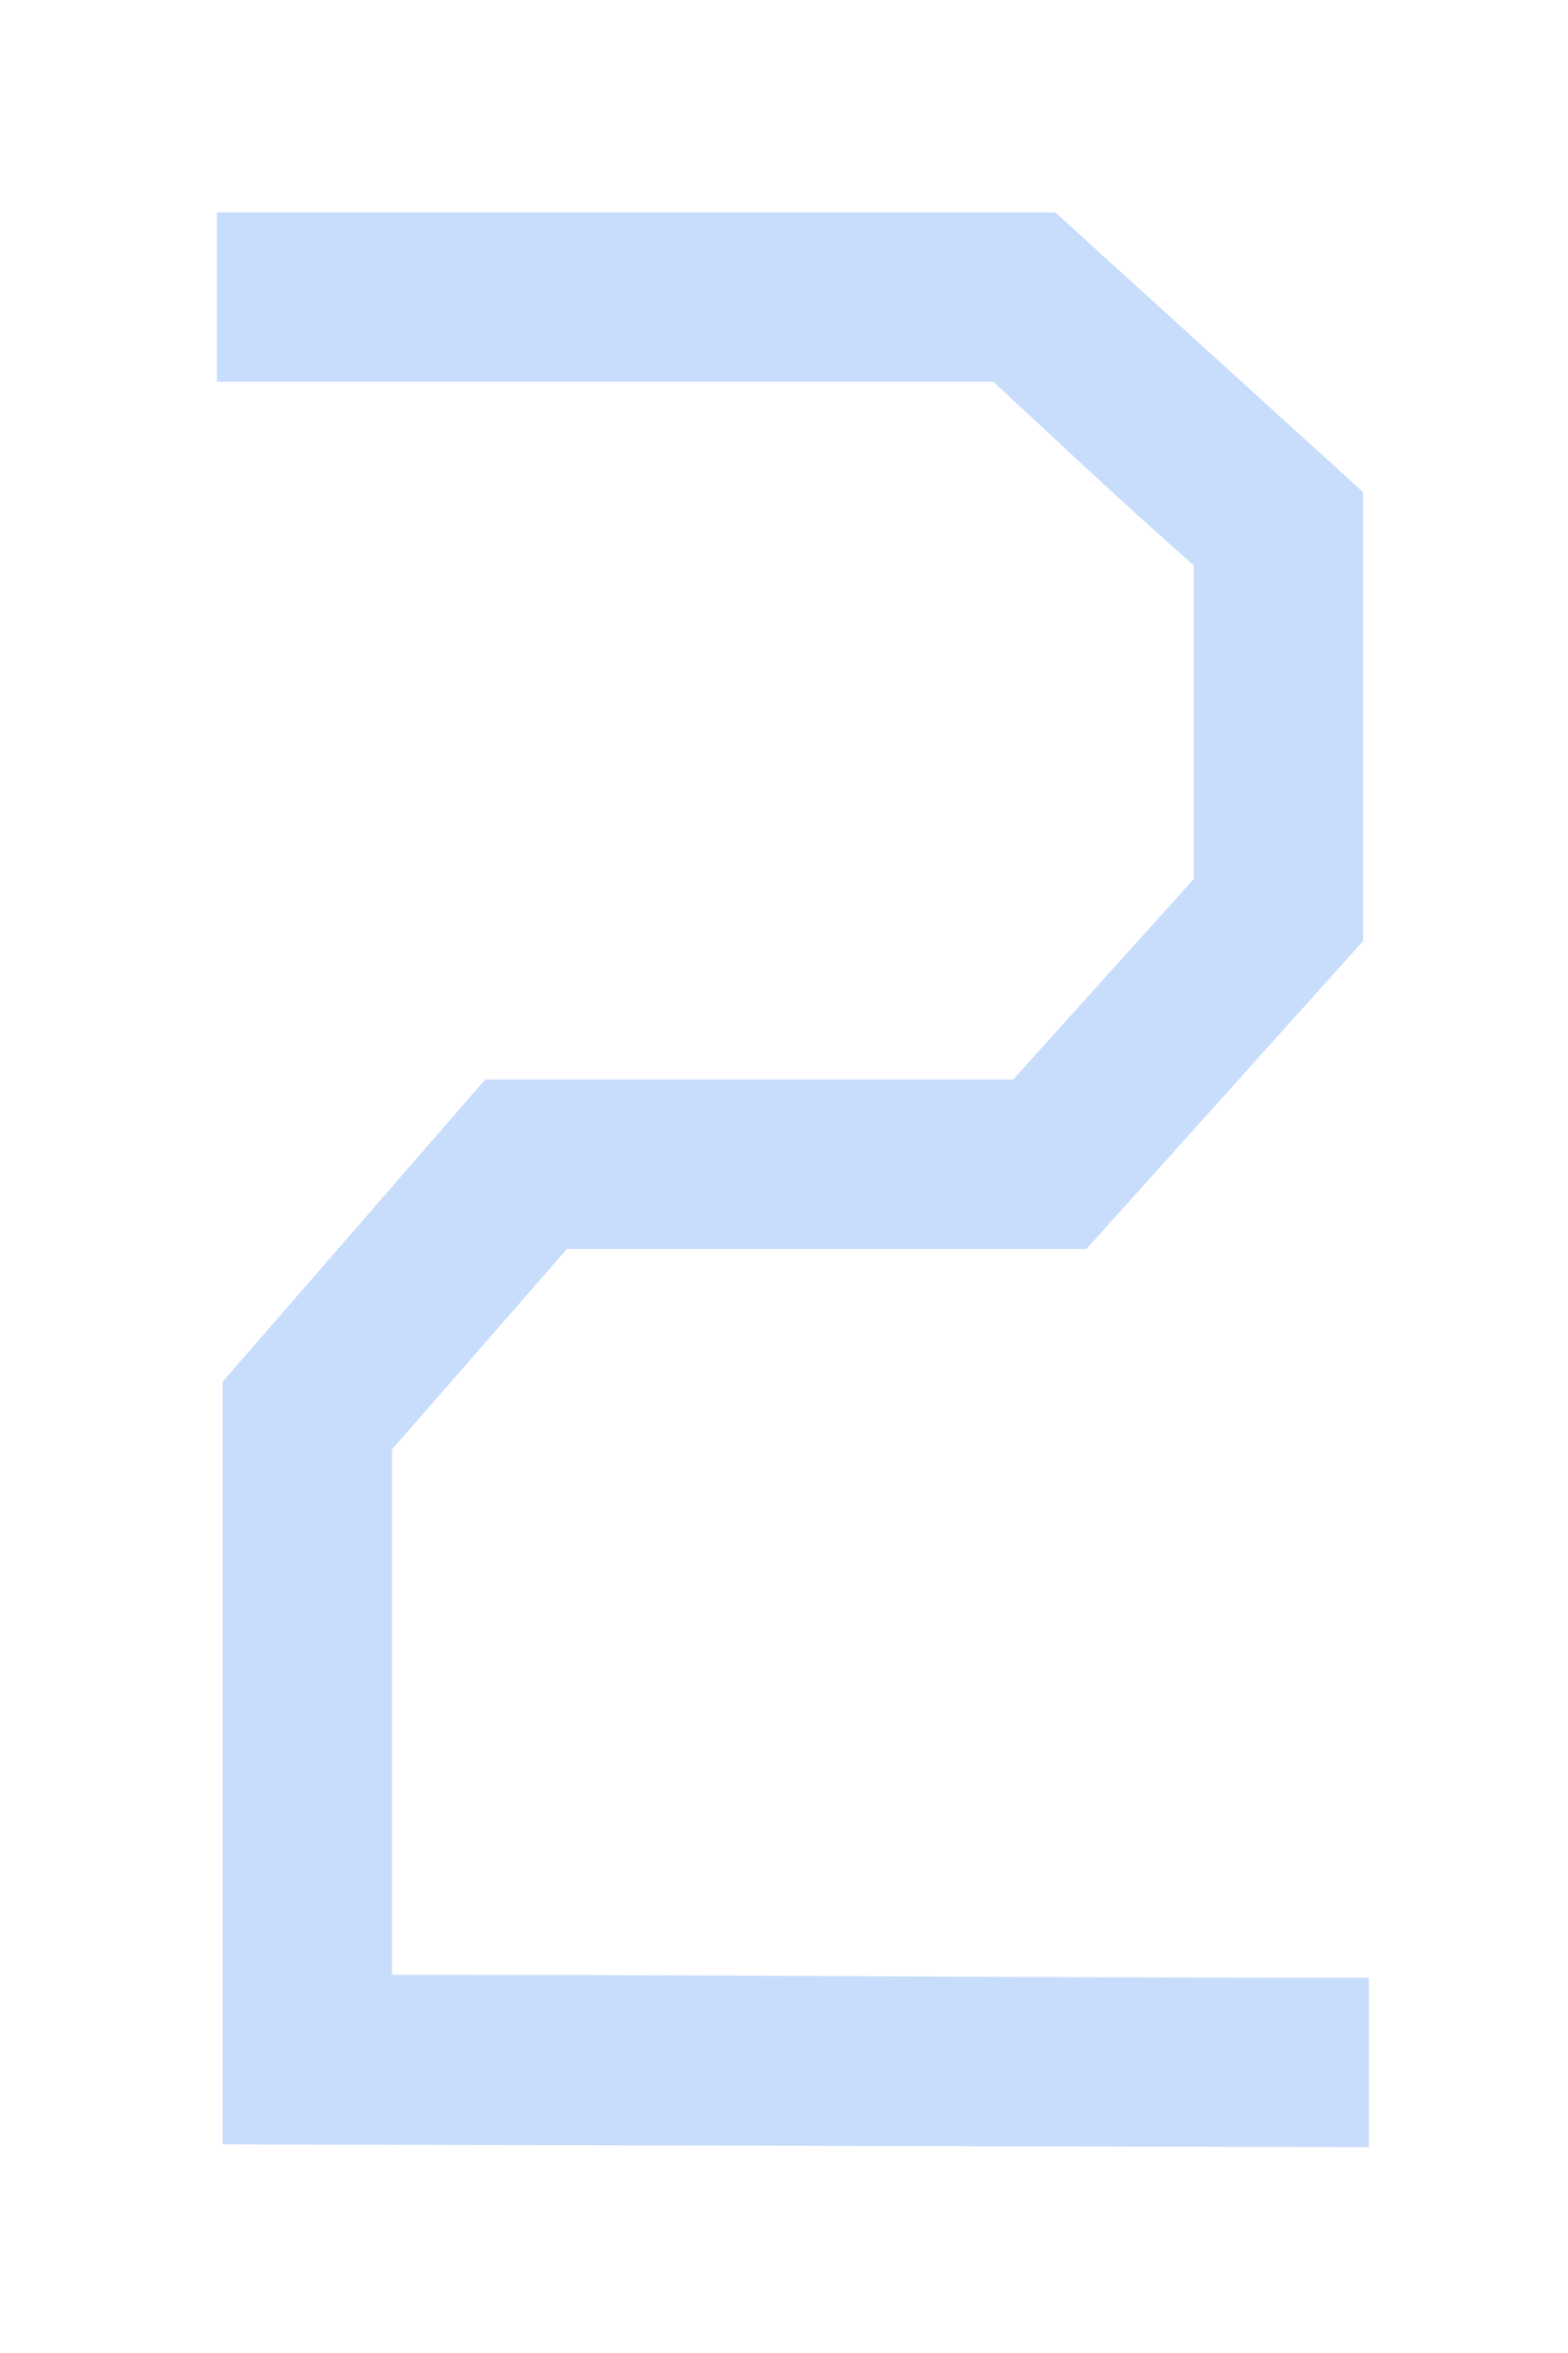 <?xml version="1.0" encoding="utf-8"?>
<!-- Generator: Adobe Illustrator 16.0.0, SVG Export Plug-In . SVG Version: 6.00 Build 0)  -->
<!DOCTYPE svg PUBLIC "-//W3C//DTD SVG 1.1//EN" "http://www.w3.org/Graphics/SVG/1.1/DTD/svg11.dtd">
<svg version="1.1" id="图层_1" xmlns="http://www.w3.org/2000/svg" xmlns:xlink="http://www.w3.org/1999/xlink" x="0px" y="0px"
	 width="10px" height="15px" viewBox="0 0 10 15" enable-background="new 0 0 10 15" xml:space="preserve">
<g enable-background="new    ">
	<path fill="#C8DDFC" d="M1.383,1.354H6.73l1.963,1.783v2.862L6.929,7.962H3.616L2.5,9.24v3.349c2.251,0,3.979,0.019,6.23,0.019
		v1.08l-7.31-0.018V8.808l1.674-1.926h3.367l1.152-1.278V3.604c-0.45-0.396-0.811-0.738-1.278-1.17H1.383V1.354z"/>
</g>
</svg>
